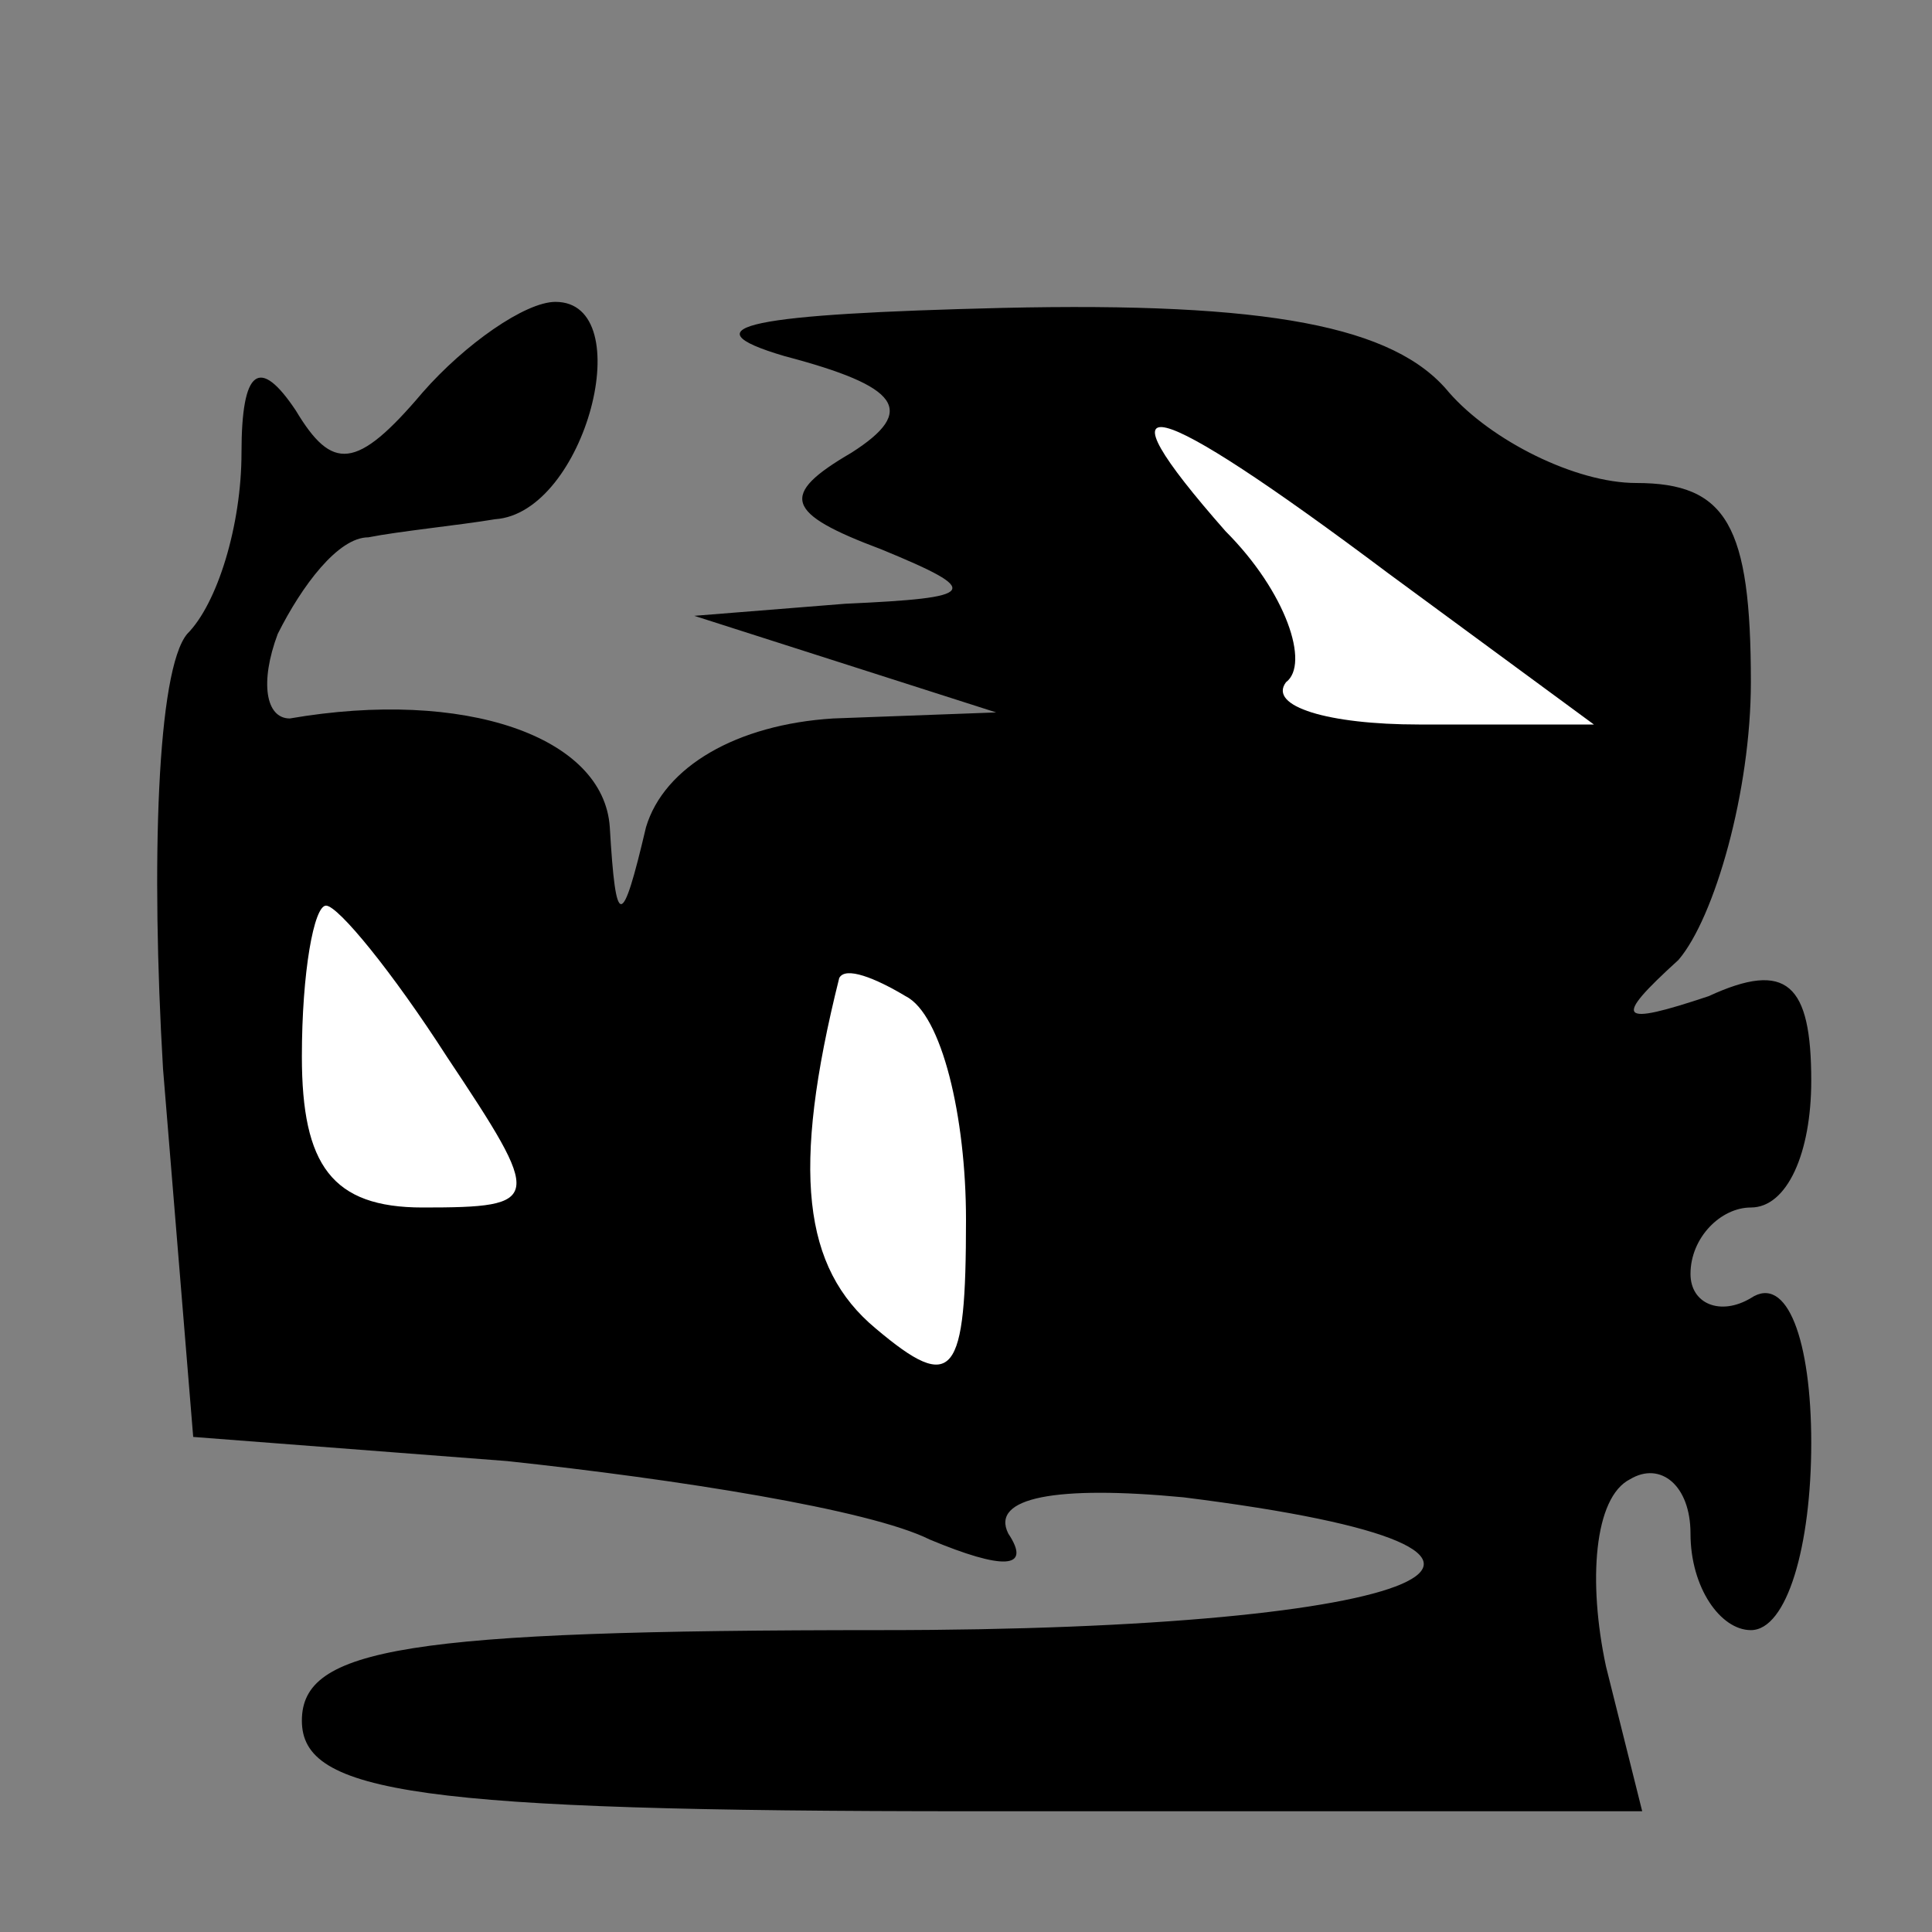 <?xml version="1.0" standalone="no"?>
<!DOCTYPE svg PUBLIC "-//W3C//DTD SVG 20010904//EN"
 "http://www.w3.org/TR/2001/REC-SVG-20010904/DTD/svg10.dtd">
<svg version="1.0" xmlns="http://www.w3.org/2000/svg"
 width="32pt" height="32pt" viewBox="0 0 32 32"
 preserveAspectRatio="xMidYMid meet">
<rect x="0" y="0" width="32" height="32" fill="#808080" stroke="none"/>
<g transform="translate(0,32) scale(0.1,-0.1)"
fill="#000000" stroke="none">
<path fill="#000000" stroke="none" d="M70 255 c-11 -13 -15 -13 -21 -3 -6 9
-9 7 -9 -7 0 -12 -4 -25 -9 -30 -5 -6 -6 -38 -4 -72 l5 -61 52 -4 c28 -3 60
-8 70 -13 12 -5 17 -5 13 1 -3 6 8 8 29 6 72 -9 41 -22 -50 -22 -79 0 -96 -3
-96 -15 0 -12 19 -15 111 -15 l111 0 -6 24 c-3 14 -2 28 4 31 5 3 10 -1 10 -9
0 -9 5 -16 10 -16 6 0 10 14 10 31 0 17 -4 28 -10 24 -5 -3 -10 -1 -10 4 0 6
5 11 10 11 6 0 10 9 10 21 0 16 -4 20 -17 14 -15 -5 -16 -4 -5 6 6 7 12 28 12
46 0 26 -4 33 -19 33 -10 0 -24 7 -31 15 -9 11 -30 15 -74 14 -41 -1 -53 -3
-36 -8 19 -5 22 -9 11 -16 -12 -7 -11 -10 5 -16 17 -7 16 -8 -6 -9 l-25 -2 25
-8 25 -8 -27 -1 c-16 -1 -28 -8 -31 -18 -4 -17 -5 -17 -6 0 -1 15 -24 23 -53
18 -4 0 -5 6 -2 14 4 8 10 16 15 16 5 1 15 2 21 3 15 1 24 36 10 36 -5 0 -15
-7 -22 -15z"/>
<path fill="#ffffff" stroke="none" d="M230 225 l34 -25 -29 0 c-15 0 -25 3
-22 7 4 3 0 15 -10 25 -22 25 -13 23 27 -7z"/>
<path fill="#ffffff" stroke="none" d="M74 145 c16 -24 16 -25 -4 -25 -15 0
-20 7 -20 25 0 14 2 25 4 25 2 0 11 -11 20 -25z"/>
<path fill="#ffffff" stroke="none" d="M160 118 c0 -26 -2 -29 -15 -18 -12 10
-14 26 -6 58 1 2 6 0 11 -3 6 -3 10 -20 10 -37z"/>
</g>
</svg>
